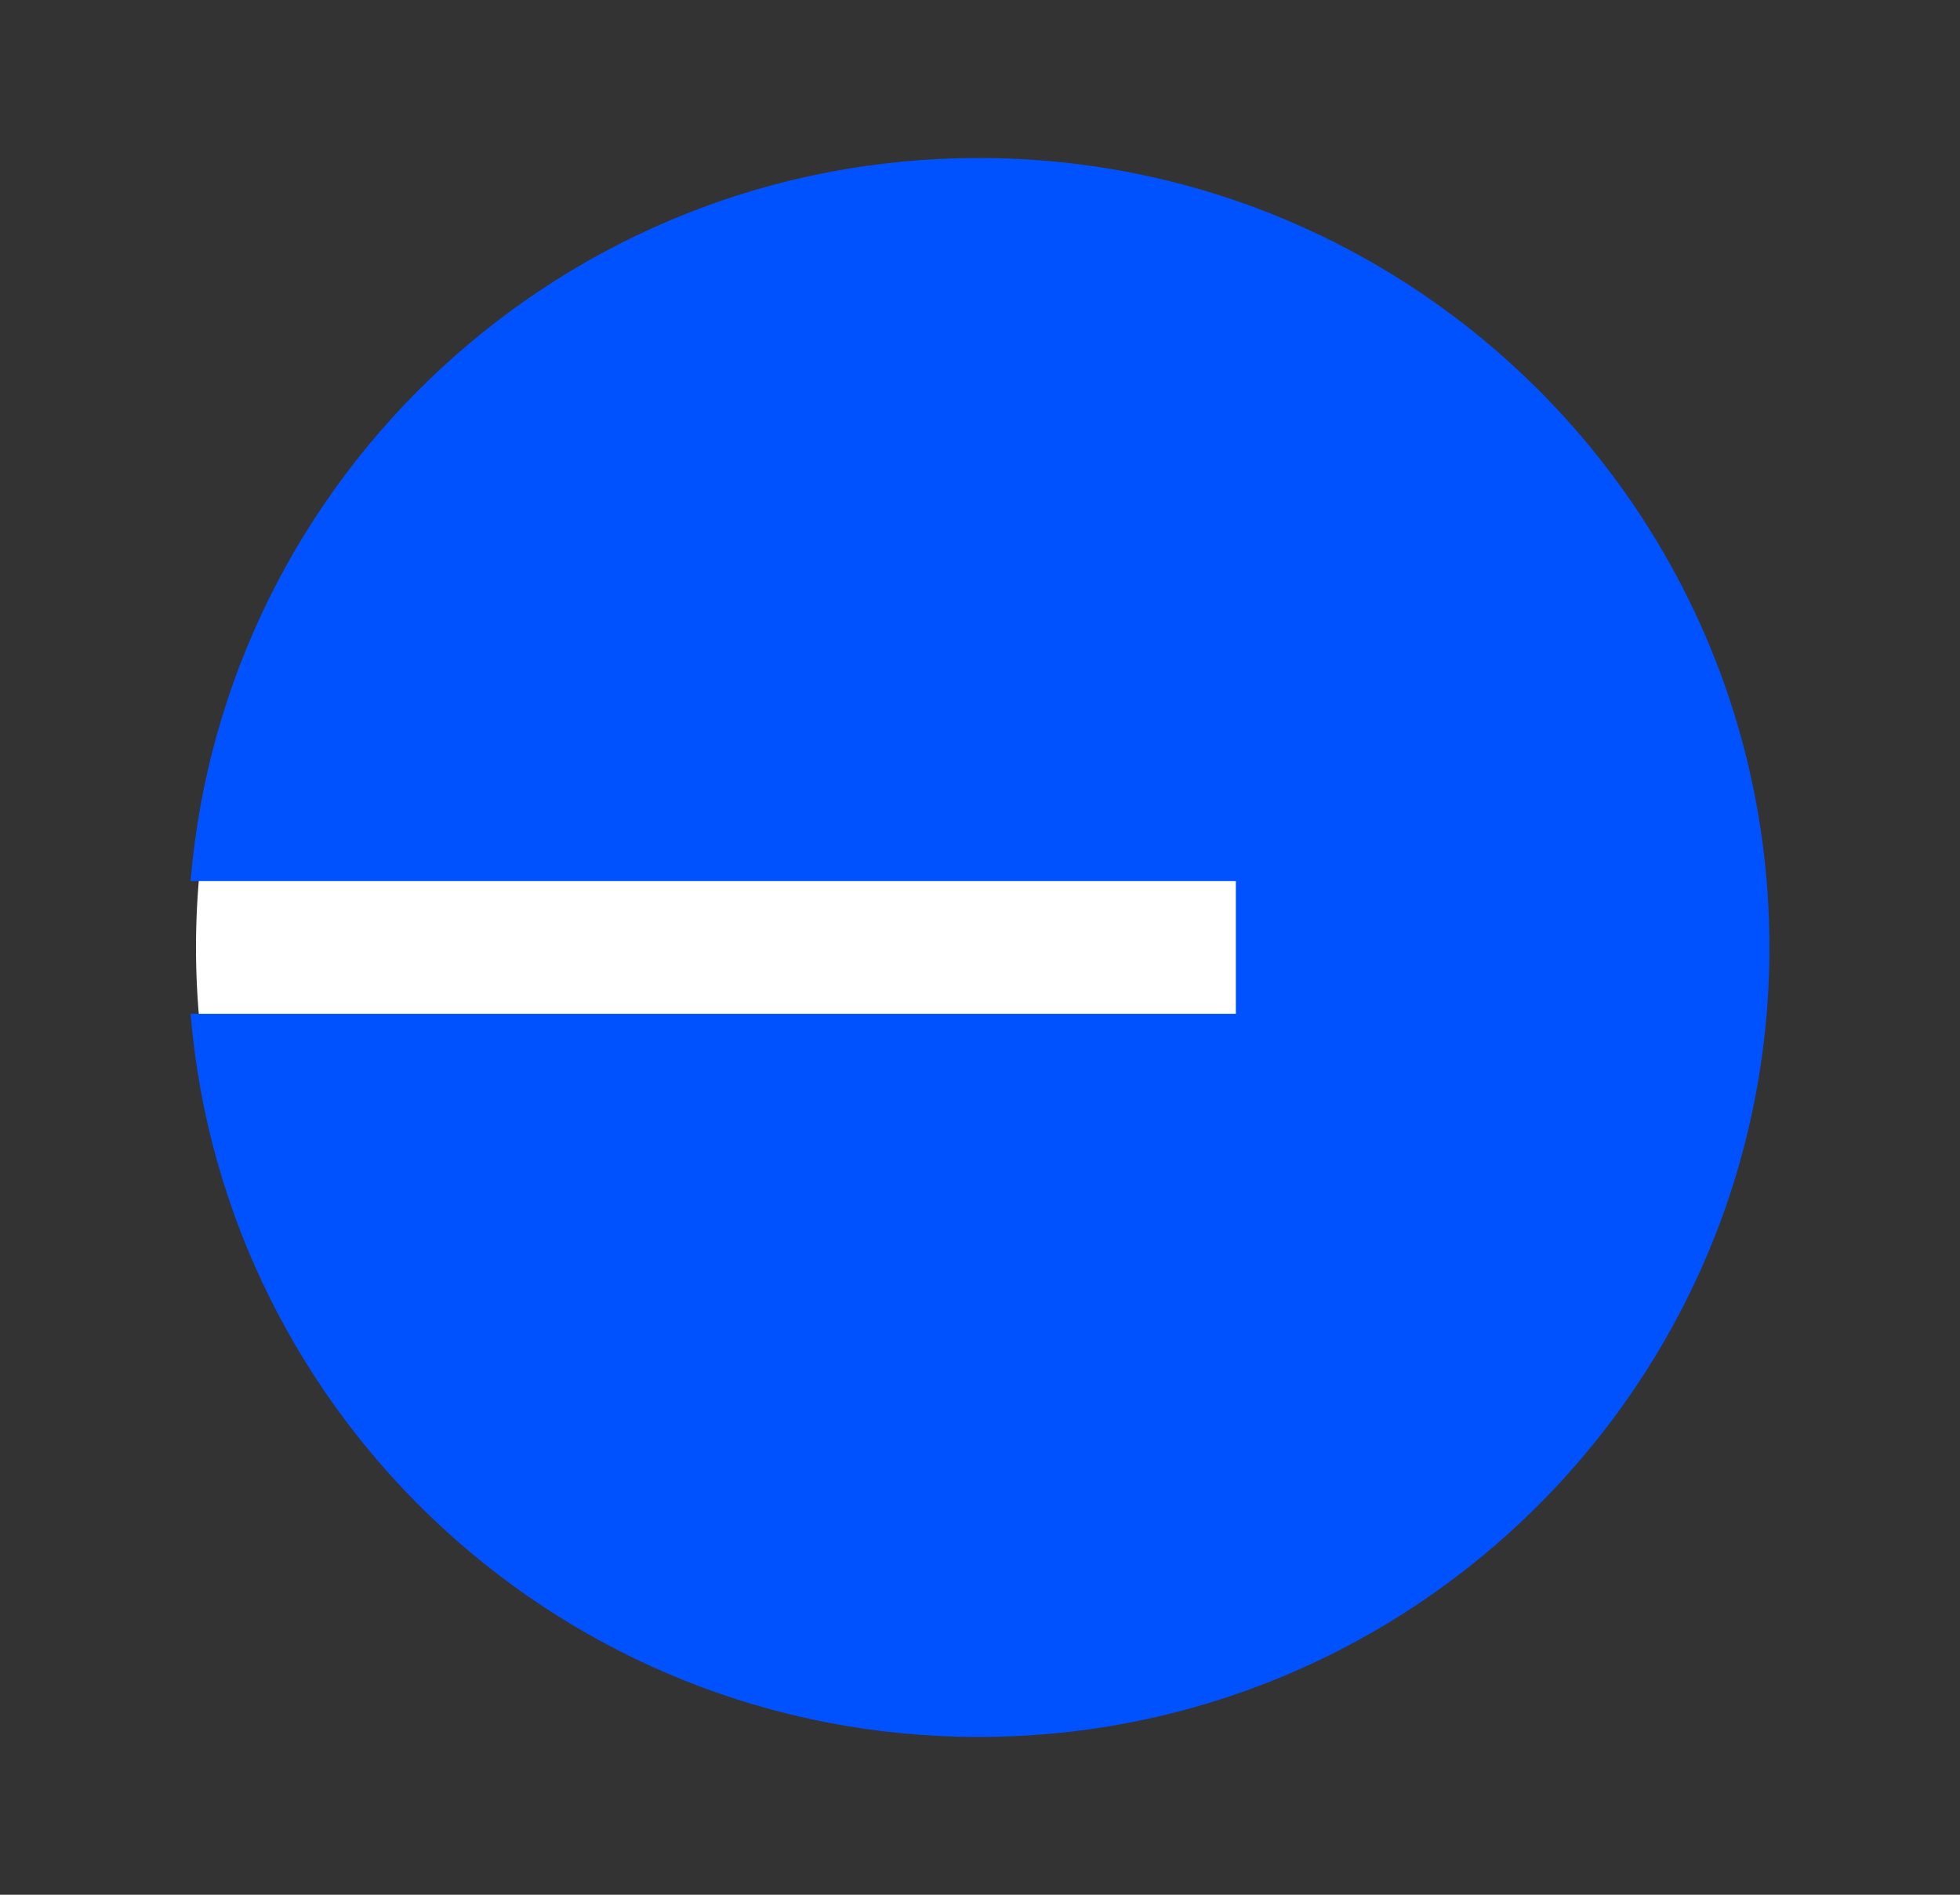 <svg width="30" height="29" viewBox="0 0 30 29" fill="none" xmlns="http://www.w3.org/2000/svg">
<rect x="0" y="0" width="30" height="29" fill="#333333" stroke="none"/>
<path d="M3 14.5C3 7.873 8.373 2.5 15 2.5C21.627 2.5 27 7.873 27 14.5C27 21.127 21.627 26.5 15 26.5C8.373 26.5 3 21.127 3 14.5Z" fill="white"/>
<path d="M14.979 26.585C21.664 26.585 27.083 21.175 27.083 14.501C27.083 7.828 21.664 2.418 14.979 2.418C8.637 2.418 3.433 7.287 2.917 13.486H18.916V15.517H2.917C3.433 21.715 8.637 26.585 14.979 26.585Z" fill="#0052FF"/>
</svg>
